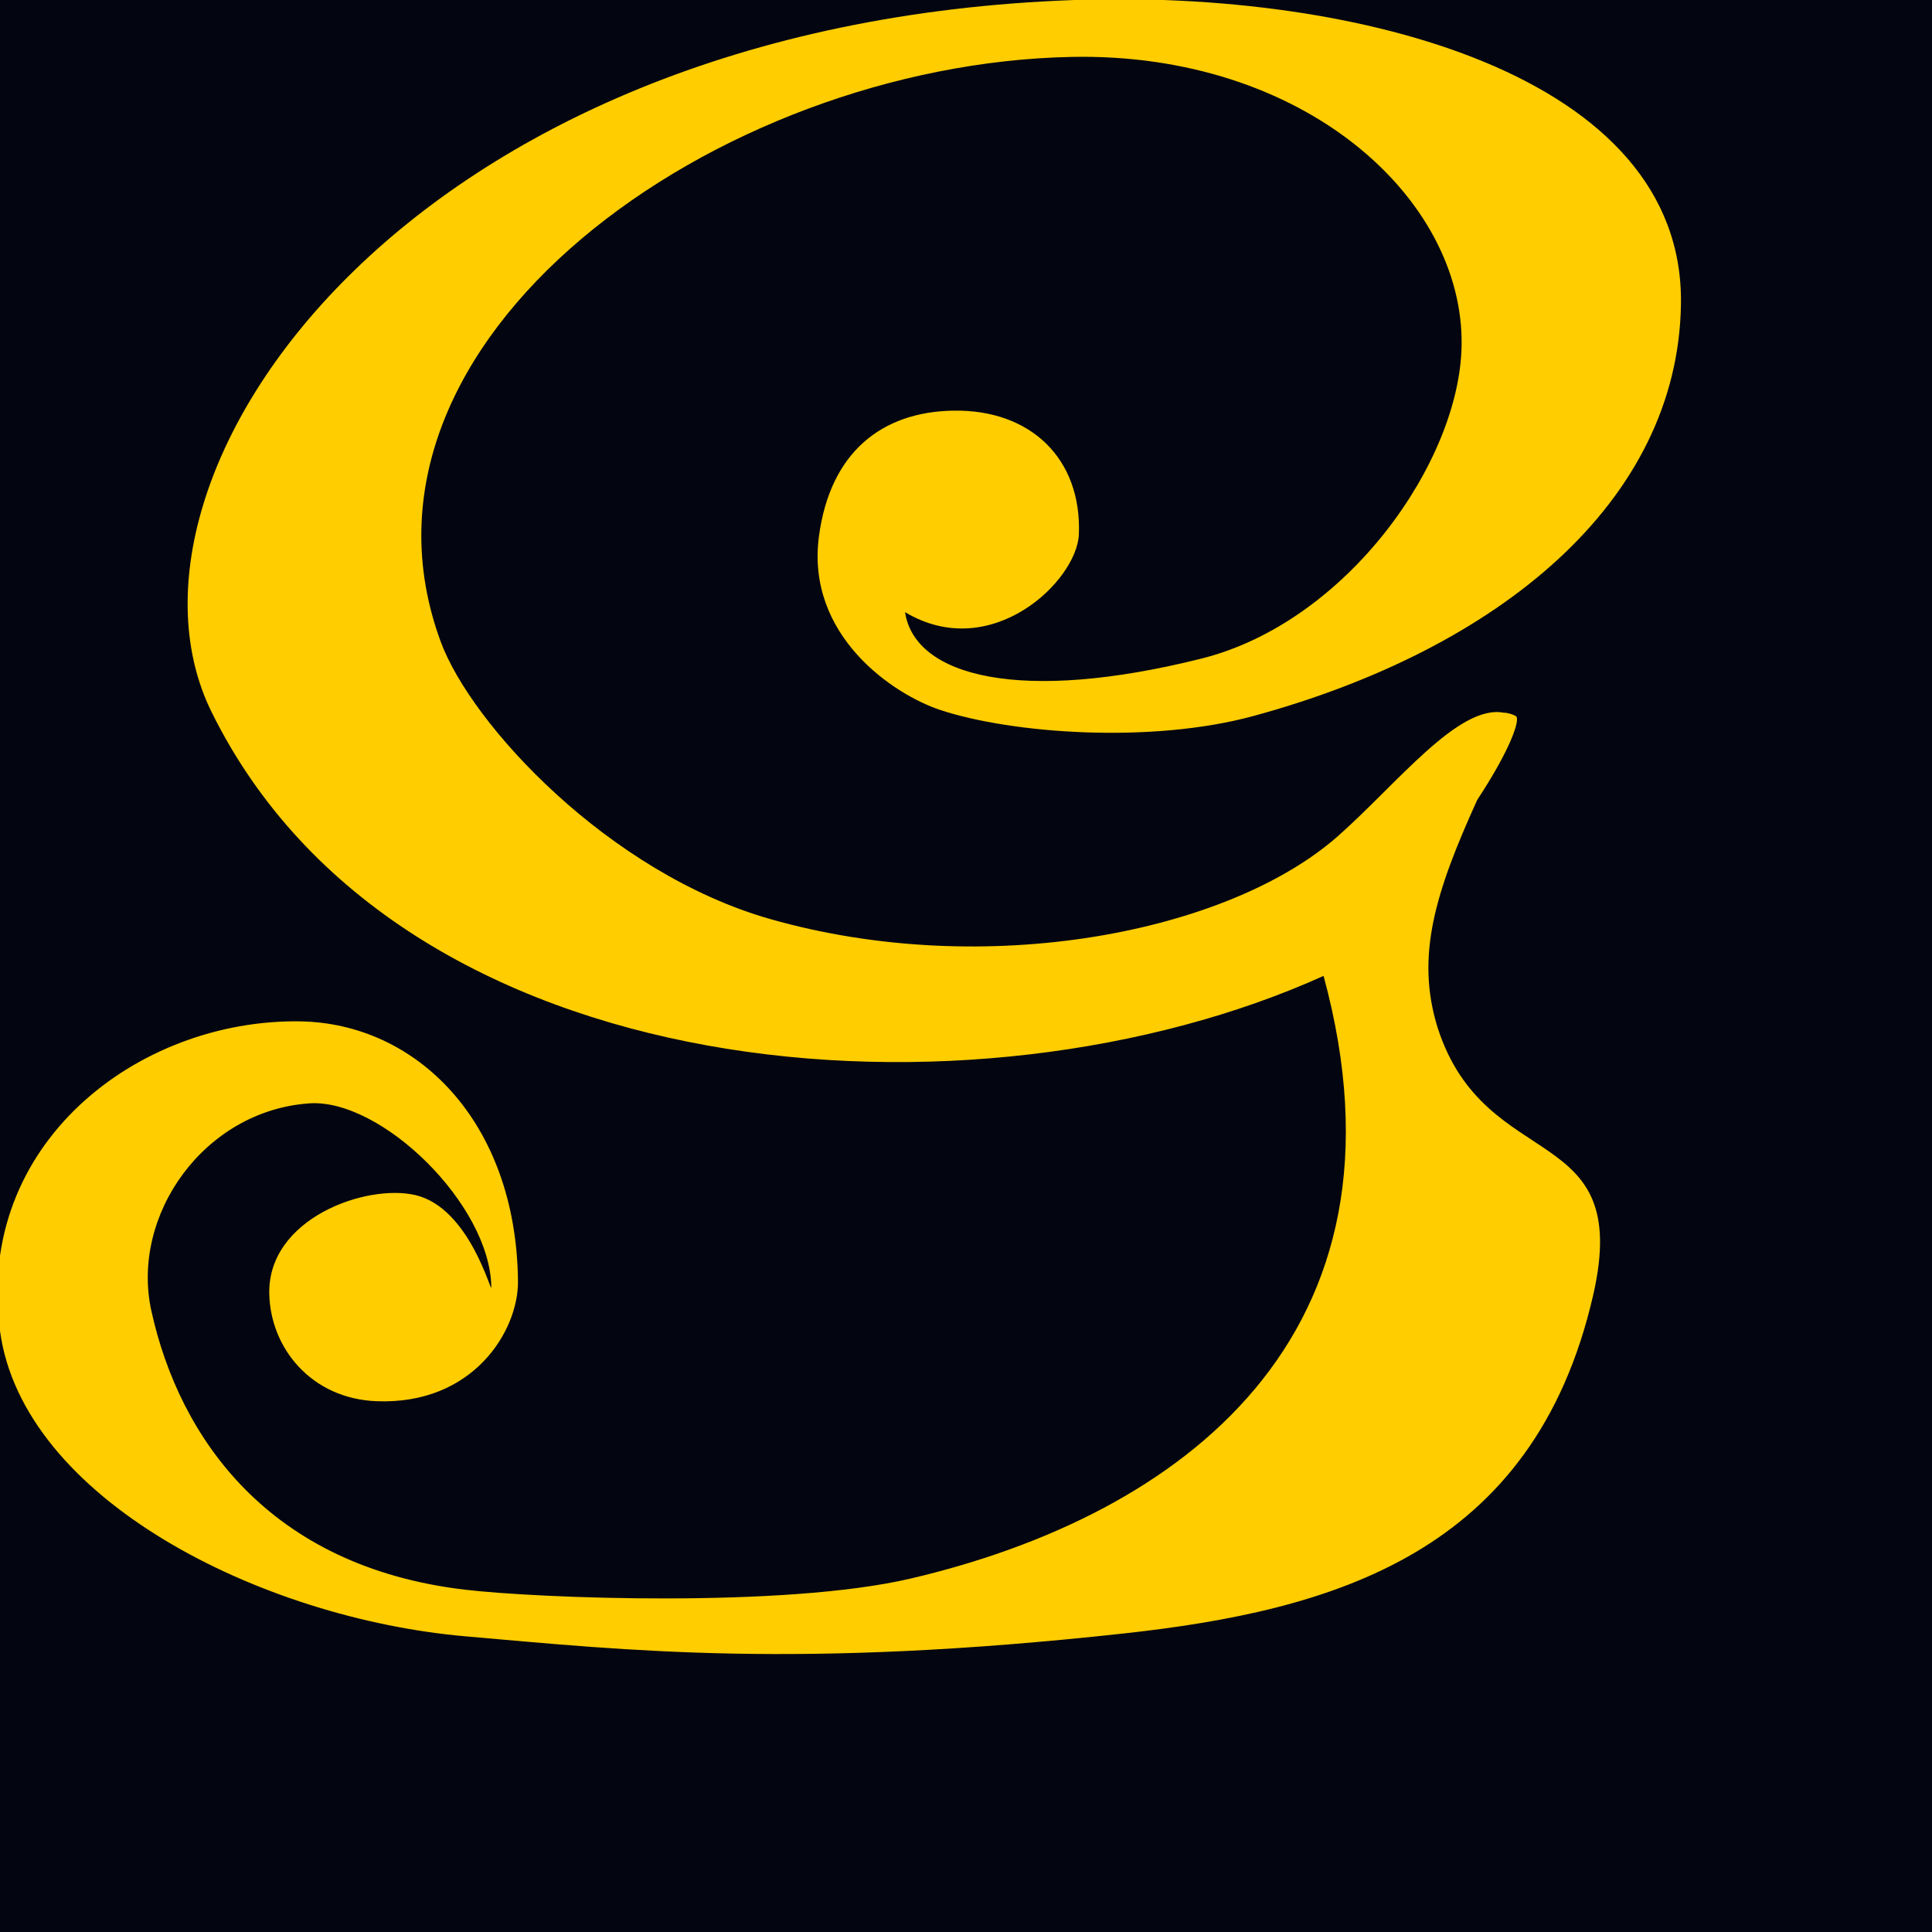 <?xml version="1.0" standalone="no"?>
<!DOCTYPE svg PUBLIC "-//W3C//DTD SVG 1.1//EN" "http://www.w3.org/Graphics/SVG/1.1/DTD/svg11.dtd">
<svg xmlns="http://www.w3.org/2000/svg" width="2000.000mm" height="2000.000mm" viewBox="0 0 2000.000 2000.000">
	<g id="3">
		<path style="fill:rgb(3,6,16);" d="m0.000,-0.000l2000.000,-0.000l0.000,2000.000l-2000.000,-0.000z"/>
	</g>
	<g id="4">
		<path style="fill:rgb(255,205,0);" d="m1116.839,553.124c-1.901,48.309 -90.852,133.929 -179.941,80.557c10.064,66.934 119.950,94.937 306.963,48.045c150.284,-37.682 267.390,-203.543 269.190,-324.264c2.275,-152.542 -163.579,-303.265 -403.550,-298.558c-367.208,7.201 -768.297,293.073 -653.293,605.308c31.625,85.863 173.880,239.624 341.446,287.279c222.918,63.397 474.151,13.962 587.368,-85.949c60.856,-53.704 124.833,-136.816 171.689,-127.735c3.499,-0.184 10.486,1.919 12.766,3.761c4.174,3.377 -5.119,33.137 -40.224,86.435c-43.119,95.021 -64.243,161.477 -40.974,236.018c49.628,153.400 202.909,94.660 160.885,277.097c-61.604,267.442 -268.936,326.136 -486.865,349.951c-336.668,36.790 -511.832,17.544 -680.033,2.892c-212.944,-18.549 -458.824,-142.540 -482.266,-316.256c-26.162,-193.883 142.954,-322.721 310.293,-320.394c120.564,1.676 224.102,103.395 225.931,268.816c0.568,51.402 -46.308,128.492 -146.710,124.386c-67.064,-2.743 -109.488,-54.691 -110.756,-111.071c-1.757,-78.109 100.180,-114.158 151.134,-102.314c56.557,13.147 78.808,103.340 78.722,95.469c-0.931,-85.565 -113.904,-195.526 -188.450,-190.394c-108.704,7.484 -185.374,115.676 -163.434,214.974c29.073,131.582 121.640,264.499 324.532,288.464c74.934,8.851 330.513,19.141 461.505,-11.547c279.347,-65.443 528.813,-250.567 427.389,-623.854c-359.425,162.361 -956.788,121.034 -1151.170,-273.272c-119.830,-243.077 198.310,-712.353 893.416,-736.968c291.560,-10.325 631.590,76.854 627.721,315.179c-3.323,204.722 -188.606,356.846 -442.478,426.003c-106.281,28.952 -250.267,18.208 -324.031,-6.131c-48.359,-15.957 -139.887,-76.896 -125.764,-180.495c11.703,-85.849 64.425,-128.247 139.109,-129.460c80.266,-1.303 132.949,50.021 129.880,128.028z"/>
	</g>
</svg>